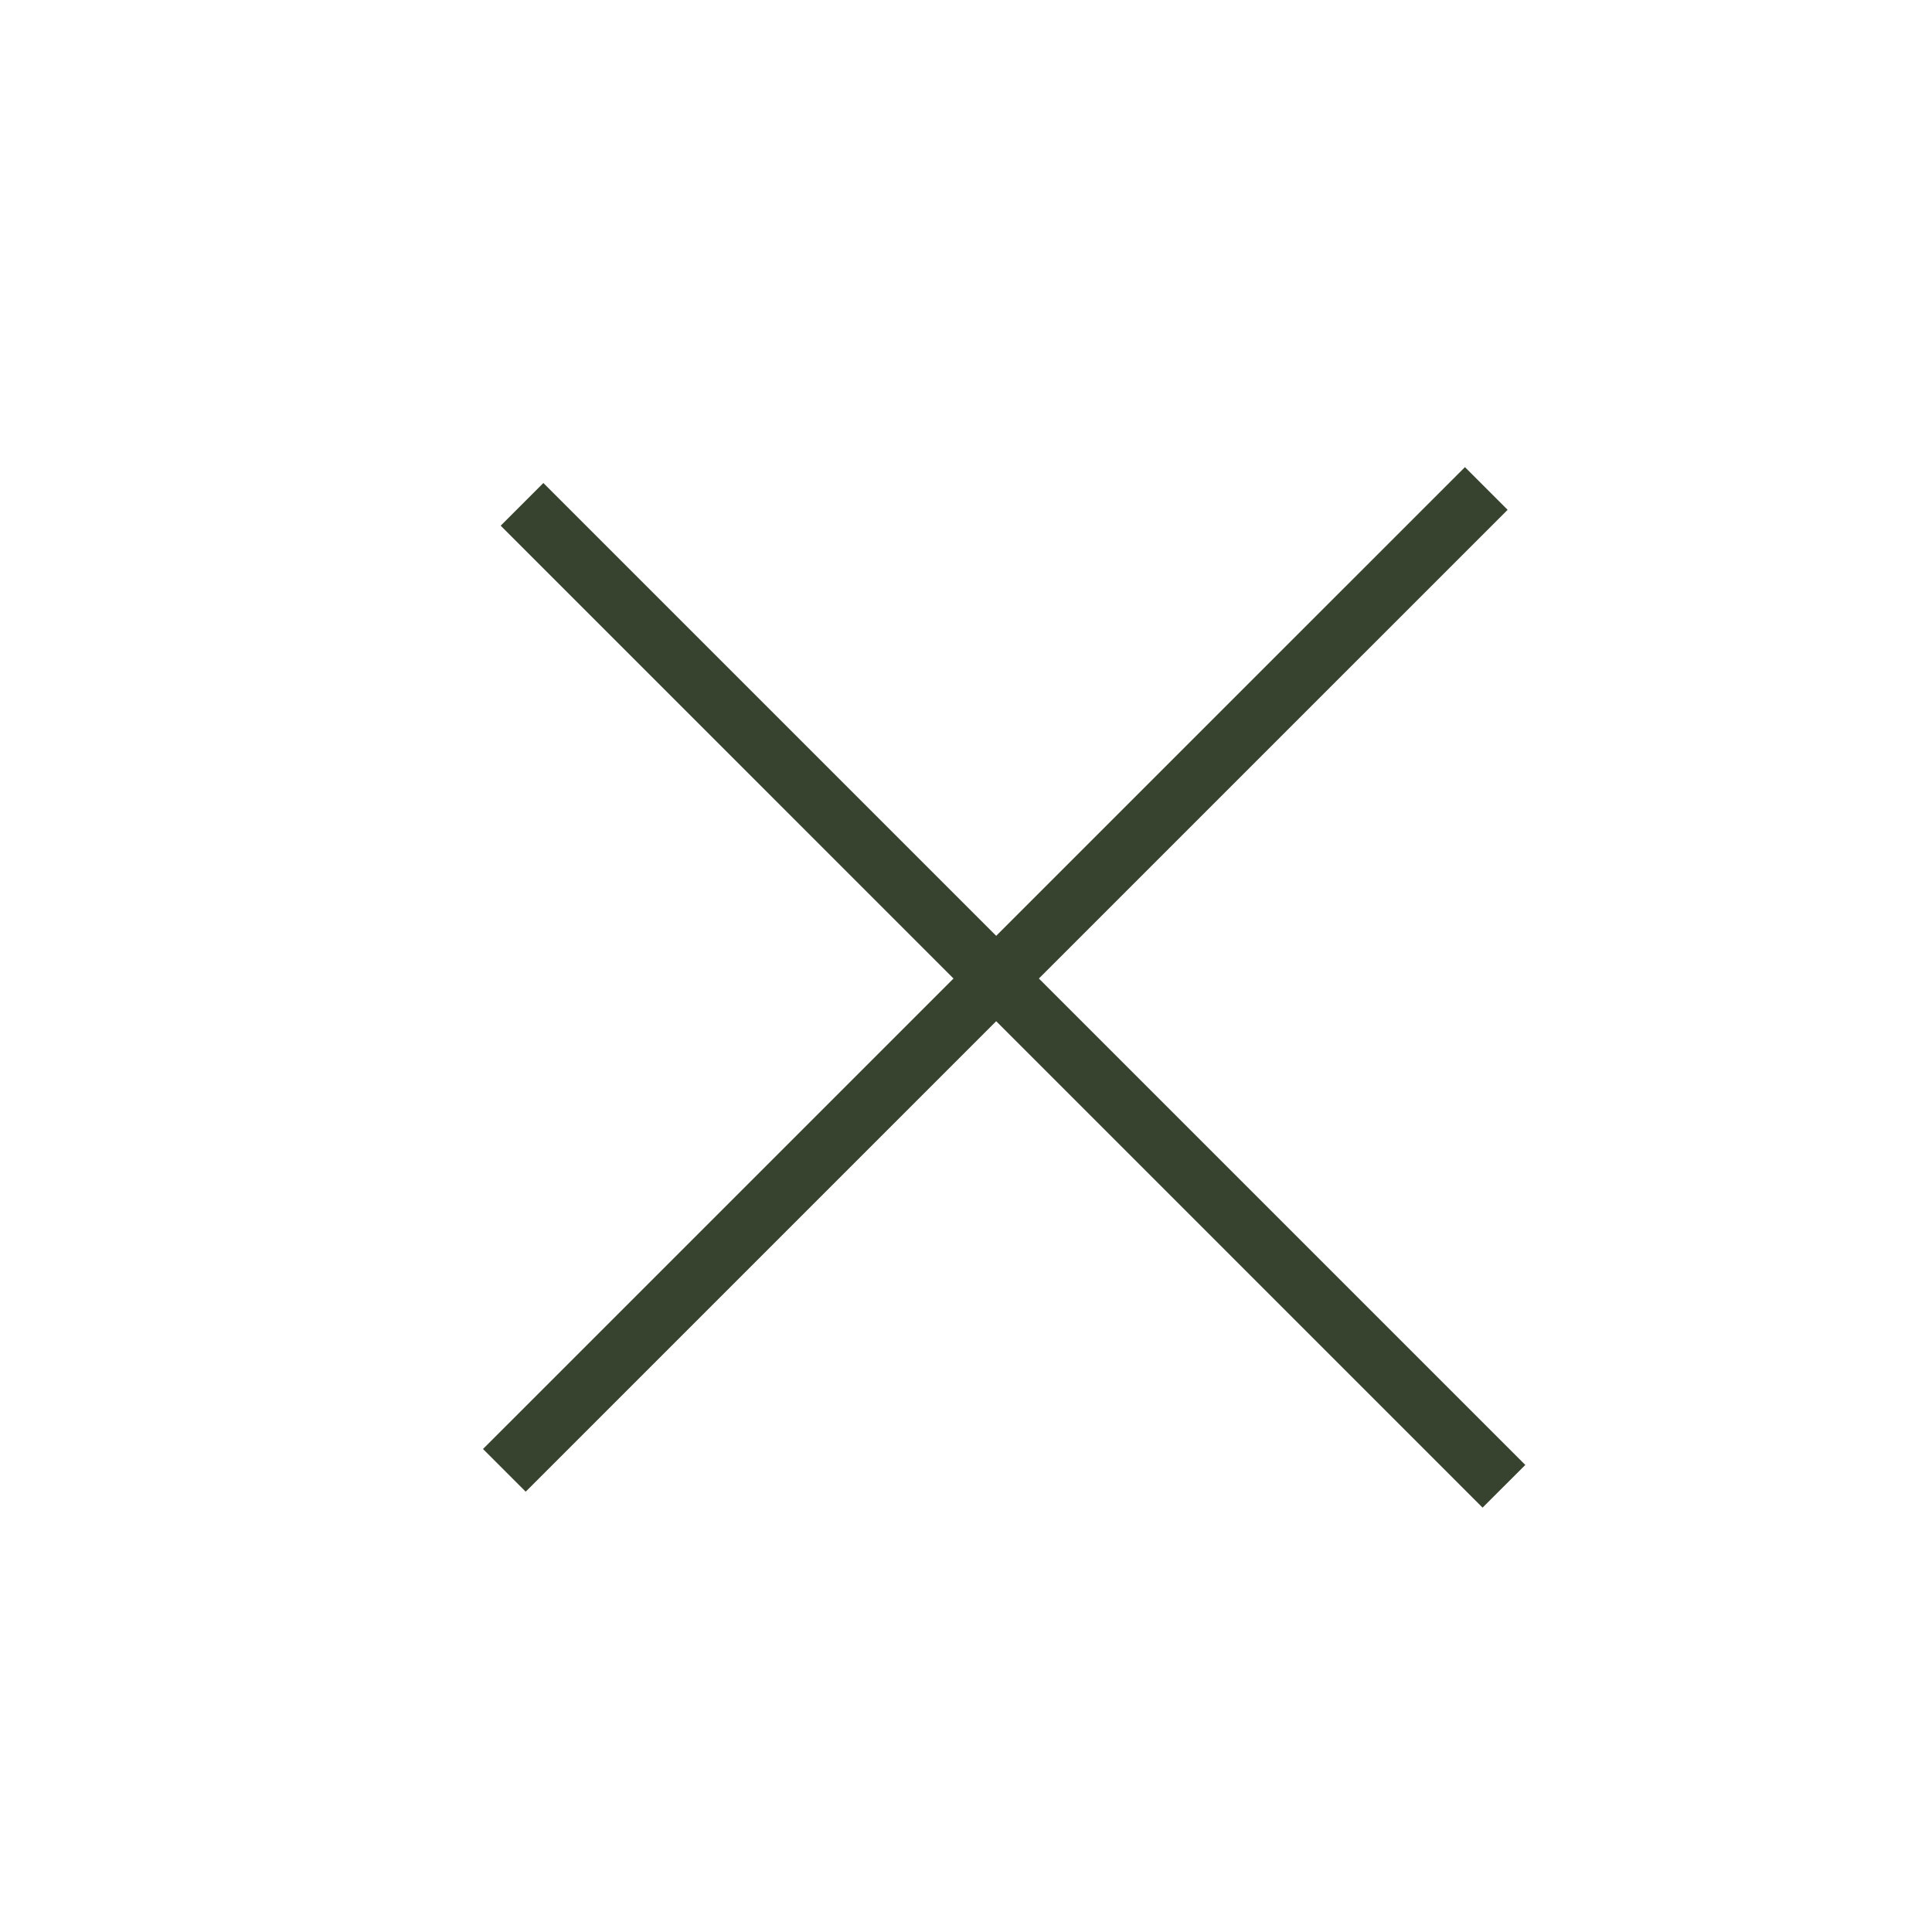 <svg width="32" height="32" viewBox="0 0 32 32" fill="none" xmlns="http://www.w3.org/2000/svg">
<path d="M8 24L24.264 7.737L24.971 8.444L8.707 24.707L8 24Z" fill="#37432F"/>
<path d="M9 8L25.264 24.264L24.556 24.971L8.293 8.707L9 8Z" fill="#37432F"/>
</svg>
